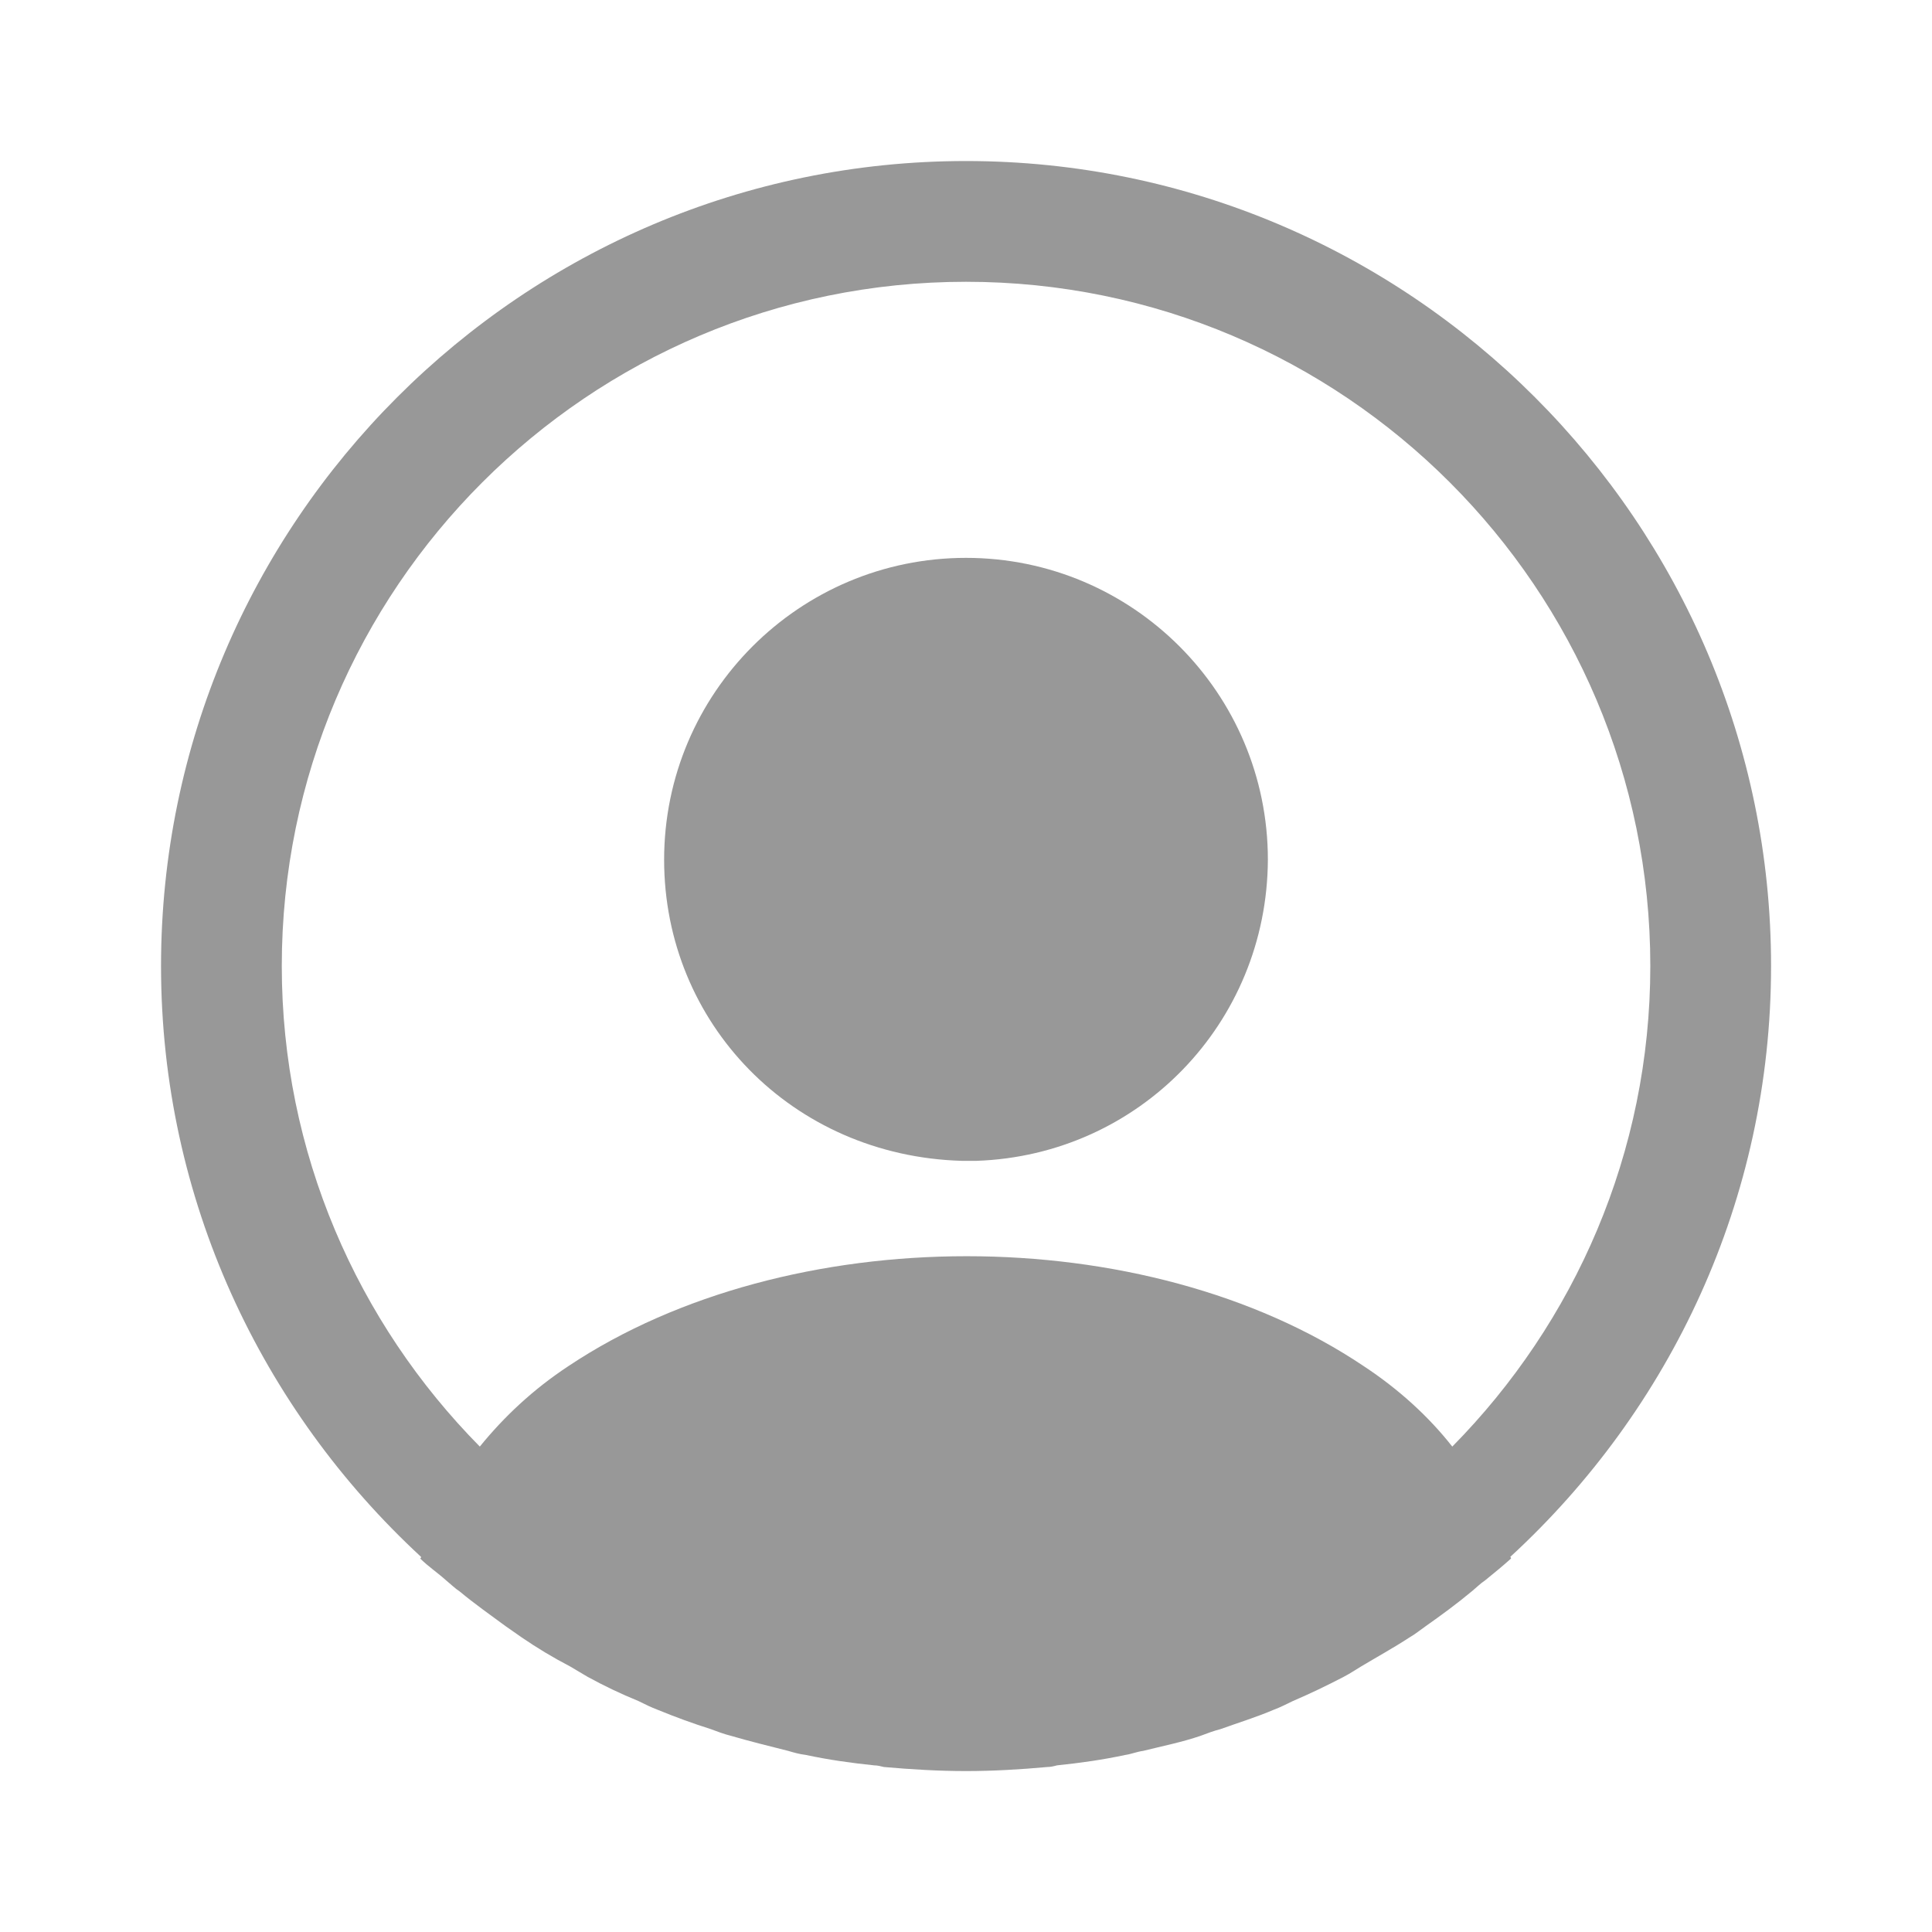 <svg width="20" height="20" viewBox="0 0 20 20" fill="none" xmlns="http://www.w3.org/2000/svg">
<path d="M18.334 10C18.334 5.409 14.592 1.667 10 1.667C5.409 1.667 1.667 5.409 1.667 10C1.667 12.417 2.709 14.592 4.359 16.117C4.359 16.125 4.359 16.125 4.35 16.134C4.434 16.217 4.534 16.284 4.617 16.359C4.667 16.4 4.709 16.442 4.759 16.475C4.909 16.6 5.075 16.717 5.234 16.834C5.292 16.875 5.342 16.909 5.4 16.95C5.559 17.059 5.725 17.159 5.9 17.25C5.959 17.284 6.025 17.325 6.084 17.359C6.25 17.45 6.425 17.534 6.609 17.609C6.675 17.642 6.742 17.675 6.809 17.7C6.992 17.775 7.175 17.842 7.359 17.9C7.425 17.925 7.492 17.95 7.559 17.967C7.759 18.025 7.959 18.075 8.159 18.125C8.217 18.142 8.275 18.159 8.342 18.167C8.575 18.217 8.809 18.25 9.05 18.275C9.084 18.275 9.117 18.284 9.15 18.292C9.434 18.317 9.717 18.334 10 18.334C10.284 18.334 10.567 18.317 10.842 18.292C10.875 18.292 10.909 18.284 10.942 18.275C11.184 18.25 11.417 18.217 11.65 18.167C11.709 18.159 11.767 18.134 11.834 18.125C12.034 18.075 12.242 18.034 12.434 17.967C12.5 17.942 12.567 17.917 12.634 17.9C12.817 17.834 13.009 17.775 13.184 17.7C13.25 17.675 13.317 17.642 13.384 17.609C13.559 17.534 13.734 17.45 13.909 17.359C13.975 17.325 14.034 17.284 14.092 17.25C14.259 17.15 14.425 17.059 14.592 16.95C14.65 16.917 14.7 16.875 14.759 16.834C14.925 16.717 15.084 16.6 15.234 16.475C15.284 16.434 15.325 16.392 15.375 16.359C15.467 16.284 15.559 16.209 15.642 16.134C15.642 16.125 15.642 16.125 15.634 16.117C17.292 14.592 18.334 12.417 18.334 10ZM14.117 14.142C11.859 12.625 8.159 12.625 5.884 14.142C5.517 14.384 5.217 14.667 4.967 14.975C3.7 13.692 2.917 11.934 2.917 10C2.917 6.092 6.092 2.917 10 2.917C13.909 2.917 17.084 6.092 17.084 10C17.084 11.934 16.3 13.692 15.034 14.975C14.792 14.667 14.484 14.384 14.117 14.142Z" fill="#989898"/>
<path d="M10 5.775C8.275 5.775 6.875 7.175 6.875 8.9C6.875 10.592 8.2 11.967 9.958 12.017C9.983 12.017 10.017 12.017 10.033 12.017C10.05 12.017 10.075 12.017 10.092 12.017C10.1 12.017 10.108 12.017 10.108 12.017C11.792 11.959 13.117 10.592 13.125 8.9C13.125 7.175 11.725 5.775 10 5.775Z" fill="#989898"/>
</svg>

